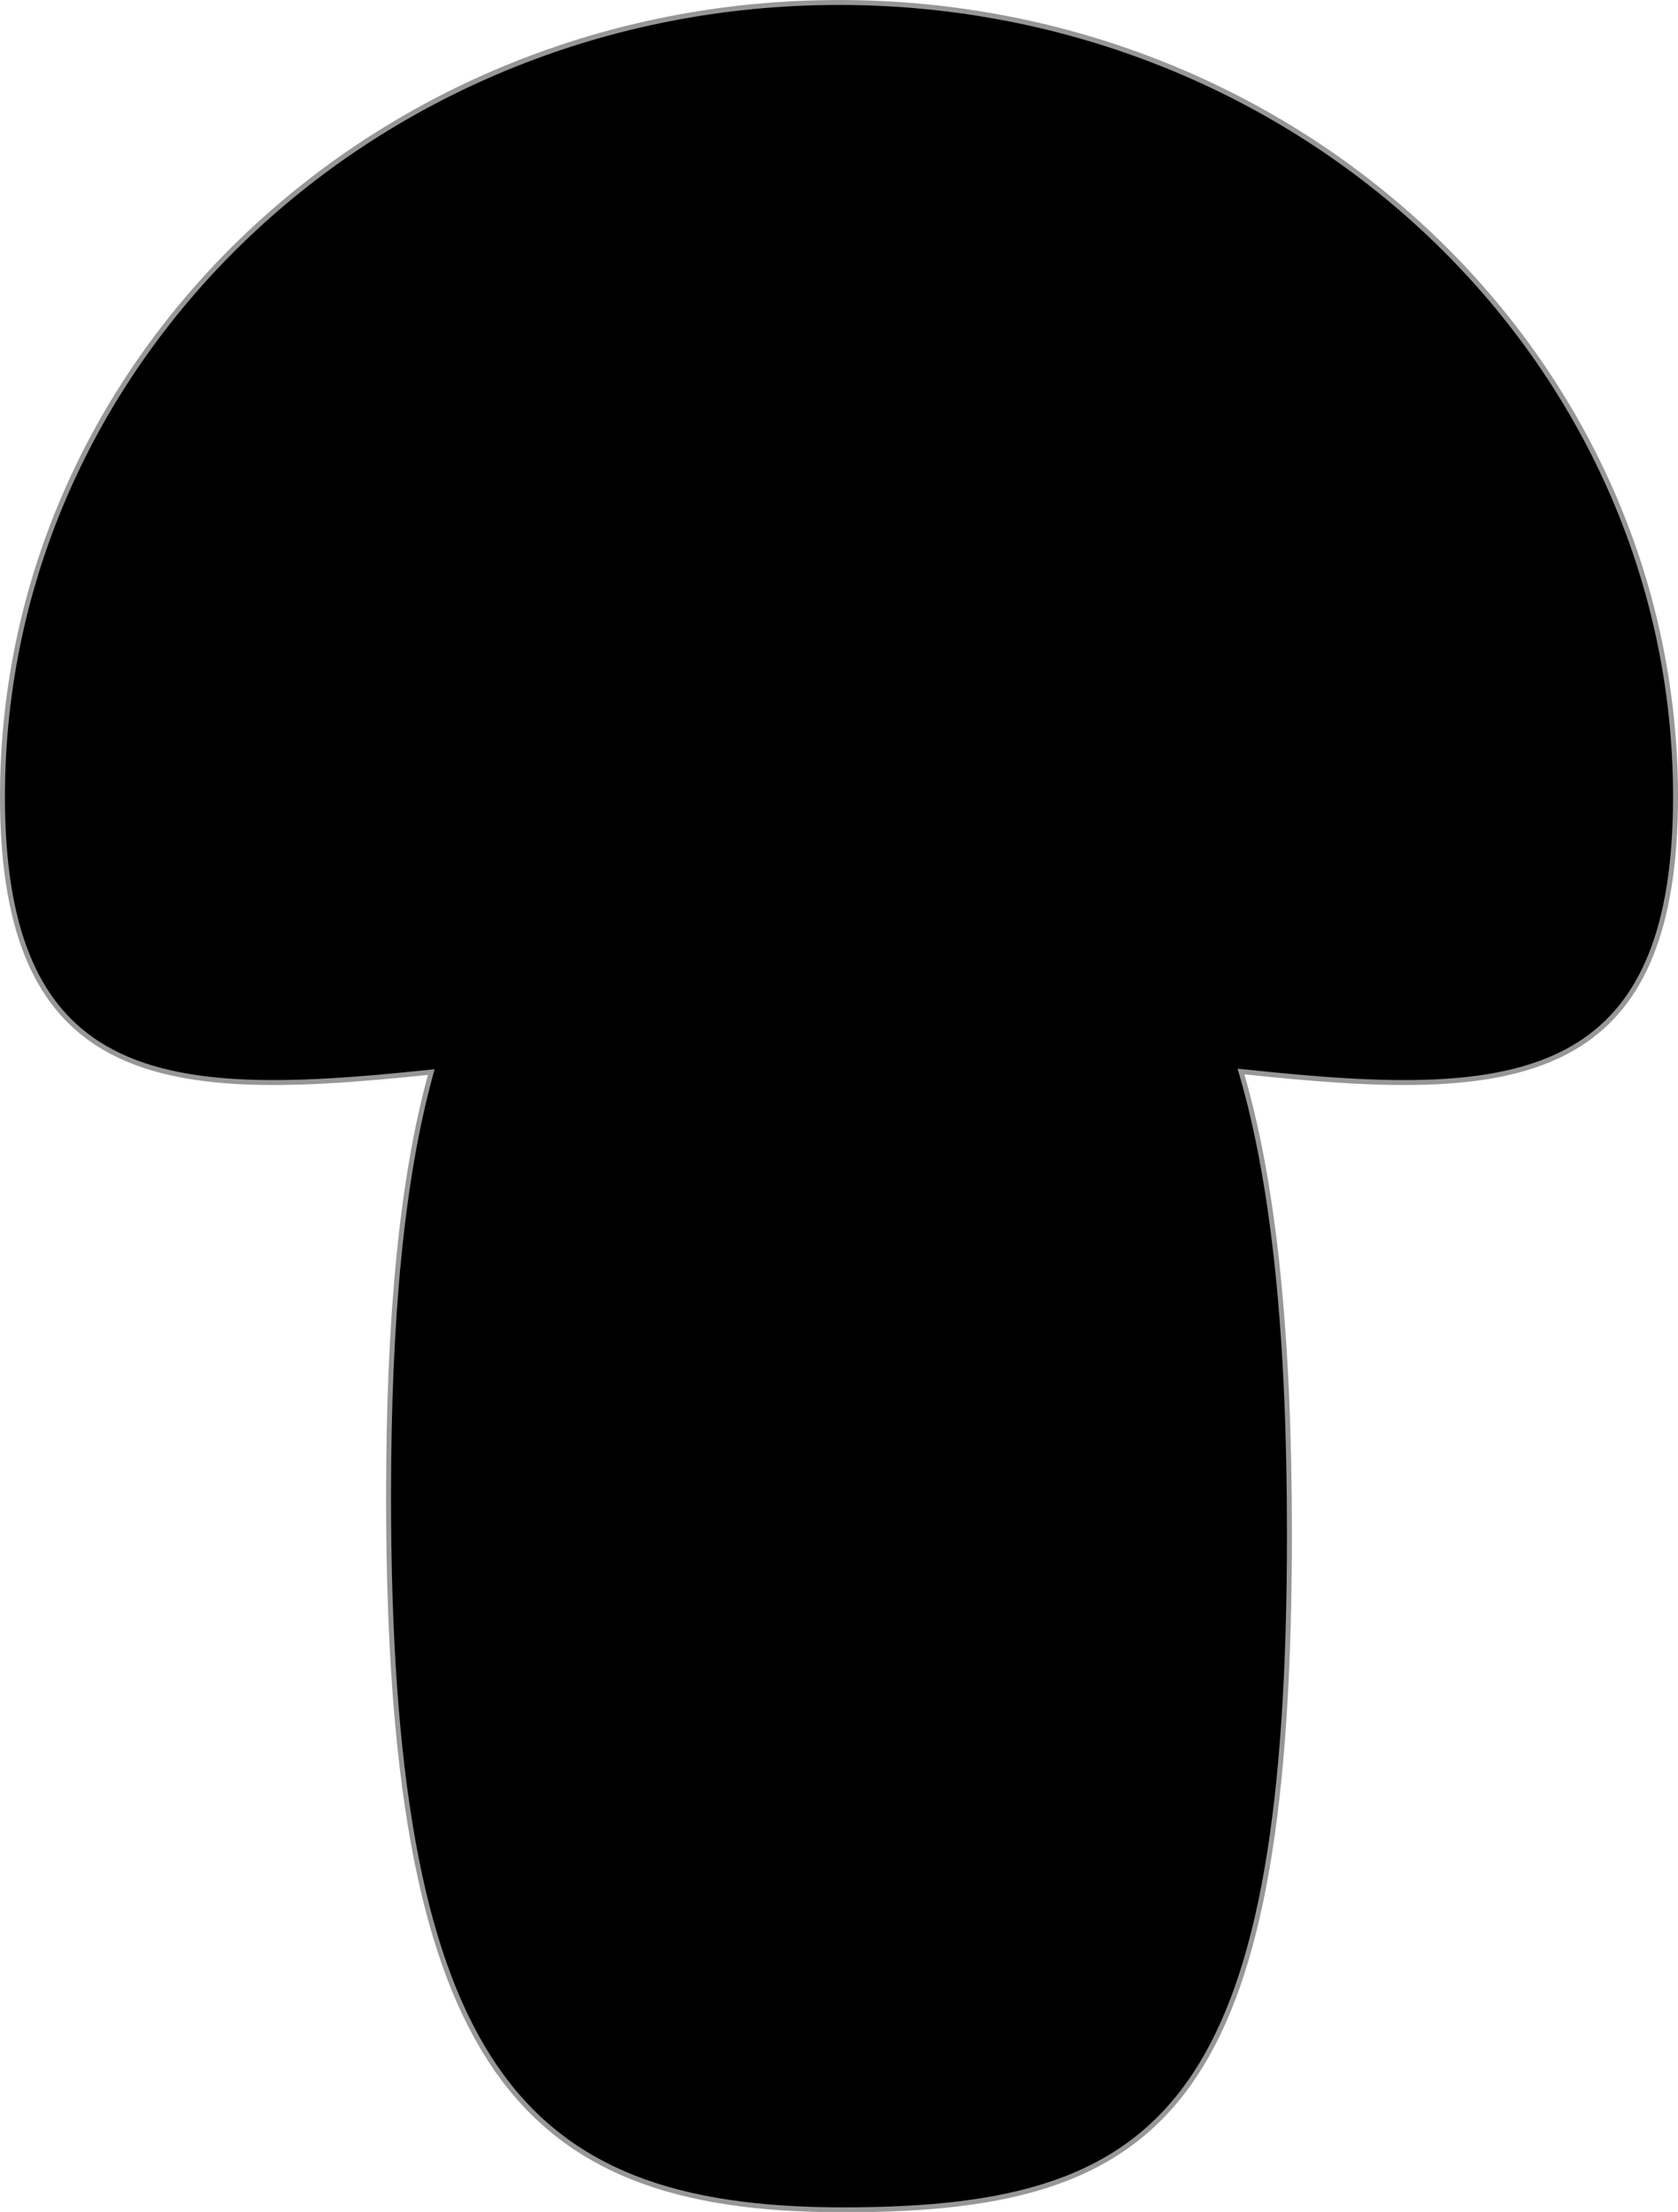 <?xml version="1.0" encoding="UTF-8"?>
<svg width="339px" height="447px" viewBox="0 0 339 447" version="1.1" xmlns="http://www.w3.org/2000/svg" xmlns:xlink="http://www.w3.org/1999/xlink">
    <title>Grib</title>
    <g id="Page-2" stroke="none" stroke-width="1" fill="black" fill-rule="evenodd">
        <path d="M169.5,0.5 C122.829,0.5 80.575,18.467 49.99,47.518 C19.414,76.561 0.5,116.682 0.5,161 C0.5,187.737 7.371,202.814 19.631,210.782 C34.791,220.634 58.07,219.657 86.402,216.688 C86.644,216.663 86.886,216.638 87.127,216.612 C87.066,216.846 87.001,217.082 86.937,217.317 C81.213,238.277 78.5,266.053 78.5,302.5 C78.5,358.538 84.901,394.072 98.815,415.829 C113.679,439.074 137.134,446.5 170.403,446.5 C203.928,446.5 227.008,440.987 241.386,419.238 C254.625,399.214 260.5,365.516 260.5,309.962 C260.5,270.199 257.482,239.883 250.917,217.209 C250.848,216.973 250.779,216.736 250.709,216.498 C250.952,216.52 251.201,216.547 251.45,216.573 C280.169,219.618 303.786,220.757 319.156,210.919 C331.549,202.987 338.5,187.891 338.5,161 C338.5,116.682 319.586,76.561 289.01,47.518 C258.425,18.467 216.171,0.5 169.5,0.5 Z" id="Combined-Shape" stroke="#979797" fill="black"></path>
    </g>
</svg>